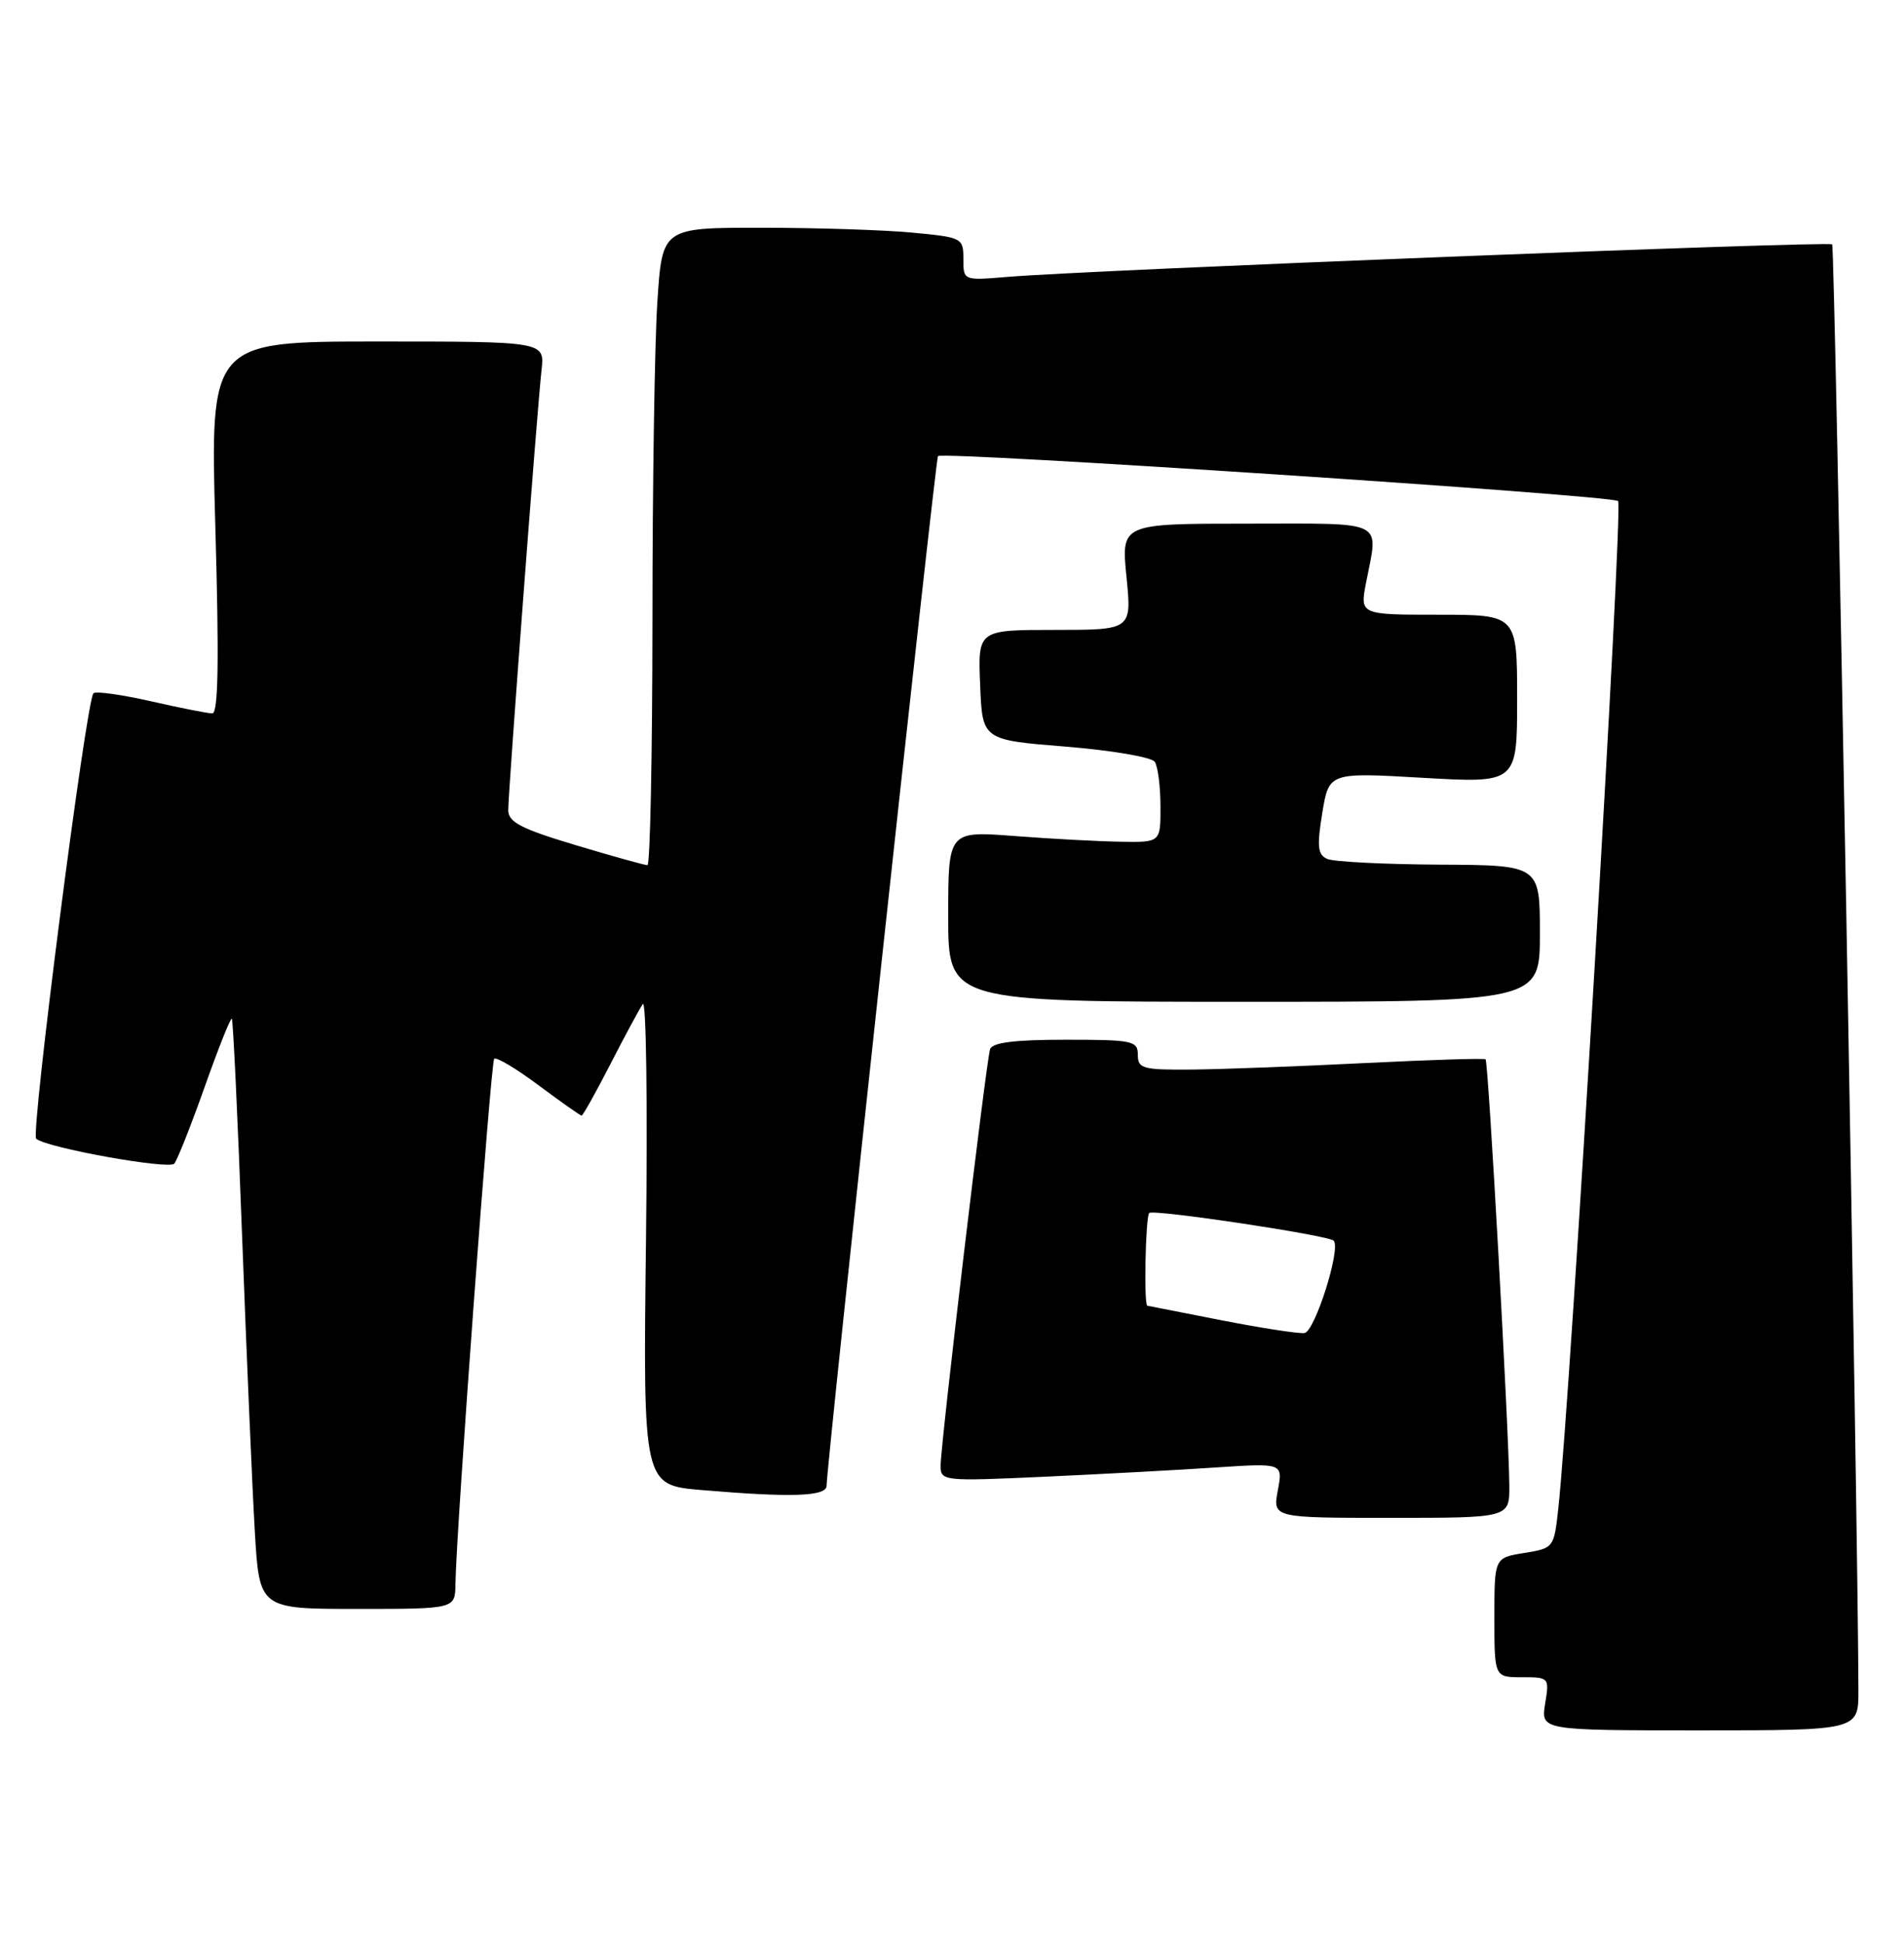 <?xml version="1.0" encoding="UTF-8" standalone="no"?>
<!DOCTYPE svg PUBLIC "-//W3C//DTD SVG 1.1//EN" "http://www.w3.org/Graphics/SVG/1.1/DTD/svg11.dtd" >
<svg xmlns="http://www.w3.org/2000/svg" xmlns:xlink="http://www.w3.org/1999/xlink" version="1.1" viewBox="0 0 251 256">
 <g >
 <path fill="currentColor"
d=" M 244.99 222.75 C 244.96 201.79 241.89 32.55 241.53 32.20 C 241.07 31.74 143.32 35.59 132.75 36.49 C 127.00 36.97 127.00 36.97 127.00 34.13 C 127.00 31.35 126.85 31.27 120.25 30.65 C 116.54 30.30 107.61 30.01 100.40 30.01 C 87.30 30.00 87.30 30.00 86.66 39.75 C 86.30 45.11 86.01 64.01 86.01 81.75 C 86.00 99.49 85.71 114.00 85.35 114.00 C 84.99 114.00 80.71 112.81 75.85 111.35 C 68.66 109.19 67.00 108.33 67.00 106.74 C 67.00 104.30 70.82 53.82 71.39 48.75 C 71.81 45.00 71.81 45.00 49.75 45.00 C 27.69 45.00 27.69 45.00 28.39 69.50 C 28.89 87.03 28.78 94.00 27.99 94.00 C 27.39 94.00 23.74 93.28 19.88 92.40 C 16.02 91.53 12.62 91.05 12.32 91.35 C 11.36 92.31 4.01 149.42 4.77 150.05 C 6.19 151.25 22.26 154.14 22.97 153.33 C 23.37 152.87 25.17 148.32 26.98 143.22 C 28.79 138.11 30.40 134.07 30.56 134.23 C 30.73 134.39 31.34 147.34 31.92 163.01 C 32.51 178.68 33.26 196.11 33.59 201.75 C 34.19 212.00 34.19 212.00 47.10 212.00 C 60.00 212.00 60.00 212.00 60.04 208.75 C 60.14 201.60 64.69 139.98 65.15 139.51 C 65.43 139.24 68.06 140.81 71.01 143.01 C 73.95 145.20 76.50 147.00 76.67 147.00 C 76.84 147.00 78.54 143.96 80.45 140.25 C 82.35 136.54 84.28 132.96 84.74 132.30 C 85.19 131.64 85.38 145.63 85.16 163.39 C 84.77 195.69 84.77 195.69 92.53 196.34 C 104.41 197.35 109.00 197.18 108.97 195.75 C 108.91 193.59 123.31 60.52 123.65 60.10 C 124.18 59.43 212.44 65.26 213.31 66.02 C 214.01 66.62 207.03 184.18 205.43 198.75 C 204.86 203.96 204.82 204.00 200.93 204.63 C 197.00 205.26 197.00 205.26 197.00 213.13 C 197.00 221.00 197.00 221.00 200.63 221.00 C 204.22 221.00 204.26 221.04 203.69 224.50 C 203.13 228.00 203.13 228.00 224.06 228.00 C 245.00 228.00 245.00 228.00 244.99 222.75 Z  M 198.97 195.75 C 198.92 188.59 196.21 139.87 195.84 139.58 C 195.66 139.42 188.53 139.65 180.00 140.07 C 171.47 140.50 161.24 140.89 157.25 140.93 C 150.64 140.99 150.00 140.82 150.00 139.00 C 150.00 137.14 149.33 137.00 140.47 137.00 C 133.73 137.00 130.81 137.37 130.52 138.25 C 130.00 139.82 124.00 190.28 124.00 193.12 C 124.00 195.16 124.28 195.19 137.75 194.58 C 145.31 194.23 155.47 193.69 160.32 193.36 C 169.13 192.78 169.13 192.78 168.45 196.39 C 167.78 200.00 167.78 200.00 183.39 200.00 C 199.00 200.00 199.00 200.00 198.97 195.75 Z  M 203.00 123.00 C 203.00 114.00 203.00 114.00 189.75 113.93 C 182.46 113.89 175.81 113.55 174.97 113.18 C 173.71 112.62 173.59 111.57 174.31 107.14 C 175.19 101.77 175.19 101.77 187.59 102.49 C 200.00 103.20 200.00 103.20 200.00 92.10 C 200.00 81.00 200.00 81.00 189.63 81.00 C 179.27 81.00 179.27 81.00 180.09 76.75 C 181.71 68.37 182.99 69.00 164.40 69.00 C 147.80 69.00 147.80 69.00 148.50 76.00 C 149.20 83.00 149.20 83.00 139.06 83.00 C 128.91 83.00 128.91 83.00 129.21 90.25 C 129.50 97.50 129.50 97.50 140.50 98.38 C 146.55 98.87 151.83 99.77 152.23 100.38 C 152.64 101.00 152.98 103.64 152.98 106.25 C 153.00 111.00 153.00 111.00 147.75 110.91 C 144.86 110.87 138.56 110.53 133.75 110.16 C 125.00 109.49 125.00 109.49 125.00 120.74 C 125.00 132.00 125.00 132.00 164.00 132.00 C 203.00 132.00 203.00 132.00 203.00 123.00 Z  M 161.00 173.96 C 155.78 172.94 151.39 172.08 151.25 172.05 C 150.77 171.95 151.01 160.33 151.50 159.83 C 152.03 159.30 175.10 162.76 175.81 163.48 C 176.82 164.48 173.32 175.50 171.96 175.65 C 171.16 175.75 166.22 174.98 161.00 173.96 Z "/>
</g>
</svg>